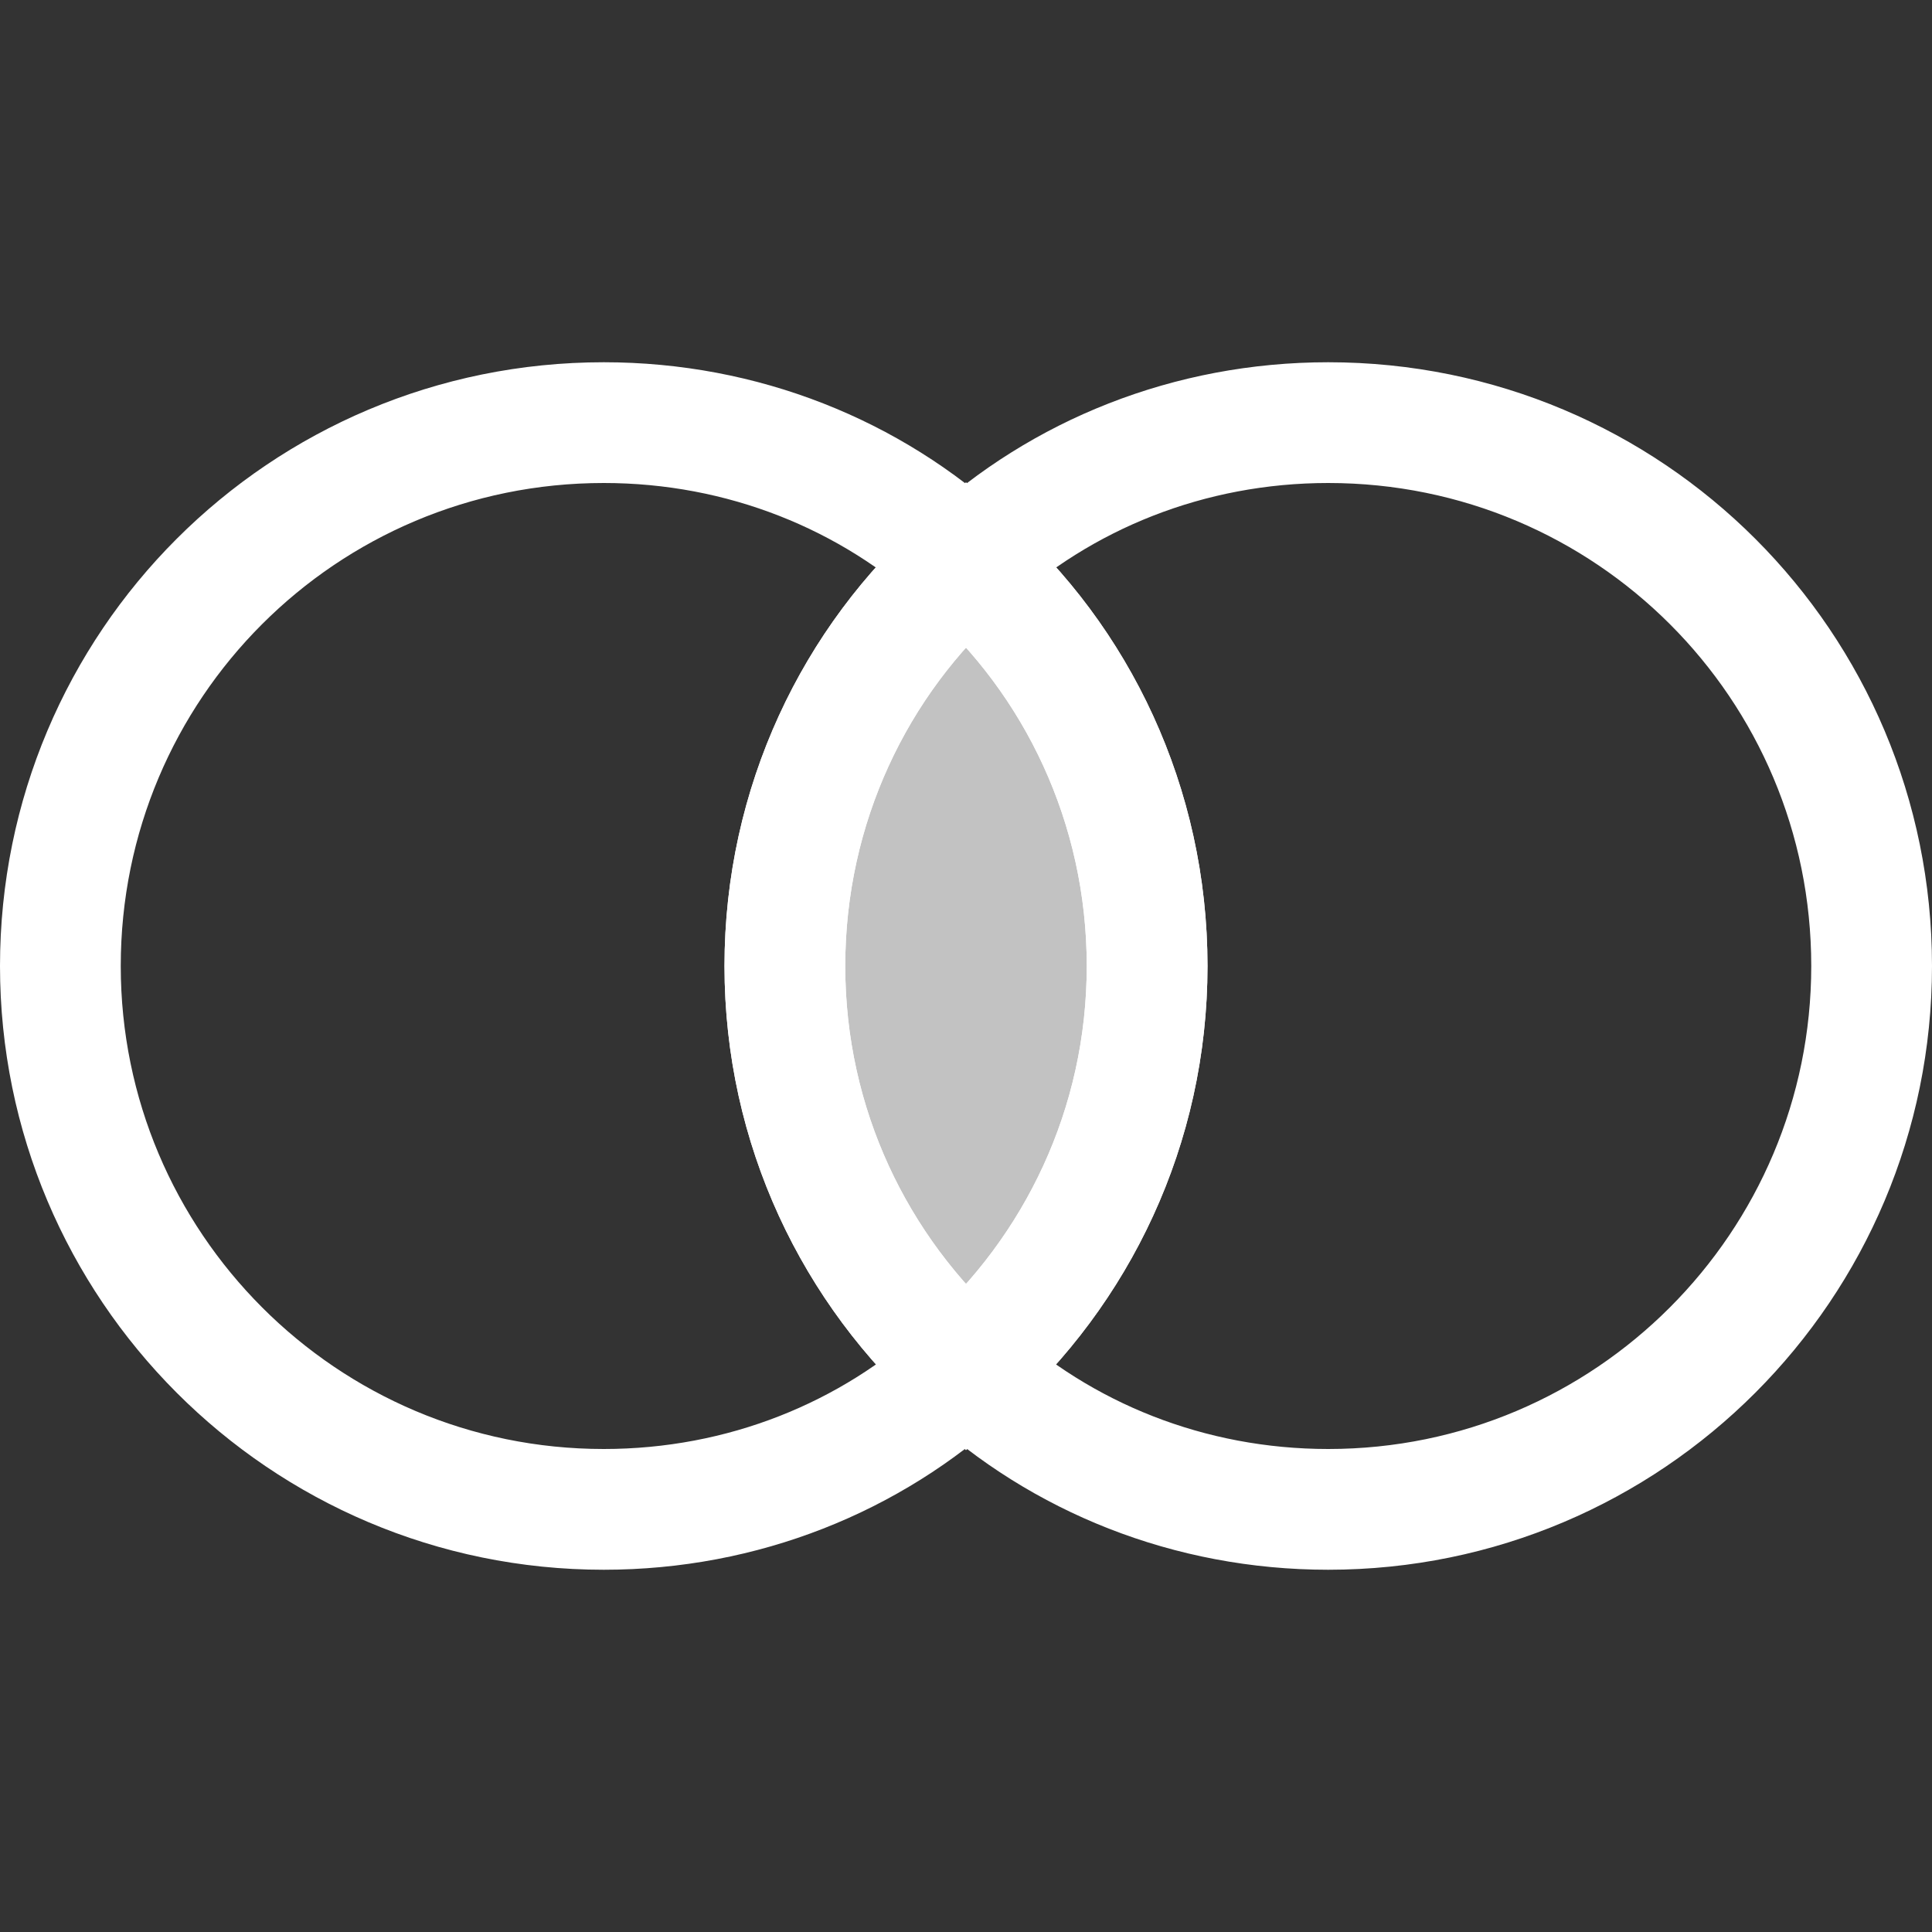 <?xml version="1.0" encoding="UTF-8" standalone="no"?>
<svg width="16px" height="16px" viewBox="0 0 16 16" version="1.1" xmlns="http://www.w3.org/2000/svg" xmlns:xlink="http://www.w3.org/1999/xlink">
    <rect x="0" y="0" width="16" height="16" fill="#333333" stroke="none"/>
    <!-- Generator: Sketch 3.6.1 (26313) - http://www.bohemiancoding.com/sketch -->
    <title>navbar_op_intersect</title>
    <desc>Created with Sketch.</desc>
    <defs></defs>
    <g id="Page-1" stroke="none" stroke-width="1" fill="none" fill-rule="evenodd">
        <rect id="CONTEXT_MENU_table_row_delete" x="-110" y="-984" width="240" height="1200"></rect>
        <g id="Page-1-Copy-2" transform="translate(0, 3)" stroke="#FFFFFF">
            <path d="M6.5,5 C6.5,6.33 7.08,7.52 8,8.34 C7.21,9.07 6.15,9.5 5,9.5 C2.51,9.5 0.5,7.48 0.5,5 C0.5,2.51 2.51,0.5 5,0.5 C6.15,0.5 7.21,0.93 8,1.66 C7.08,2.47 6.5,3.67 6.5,5 L6.5,5 Z" id="Stroke-3"></path>
            <path d="M15.5,5 C15.5,7.48 13.49,9.5 11,9.5 C9.85,9.5 8.79,9.07 8,8.34 C8.92,7.52 9.5,6.33 9.5,5 C9.5,3.67 8.92,2.47 8,1.66 C8.79,0.93 9.85,0.5 11,0.5 C13.49,0.5 15.5,2.51 15.5,5 L15.5,5 Z" id="Stroke-7"></path>
            <path d="M9.5,5 C9.5,6.33 8.92,7.52 8,8.34 C7.08,7.52 6.5,6.33 6.5,5 C6.5,3.67 7.08,2.47 8,1.66 C8.92,2.47 9.5,3.67 9.5,5 L9.5,5 Z" id="Stroke-11" fill-opacity="0.7" fill="#FFFFFF"></path>
        </g>
    </g>
</svg>
